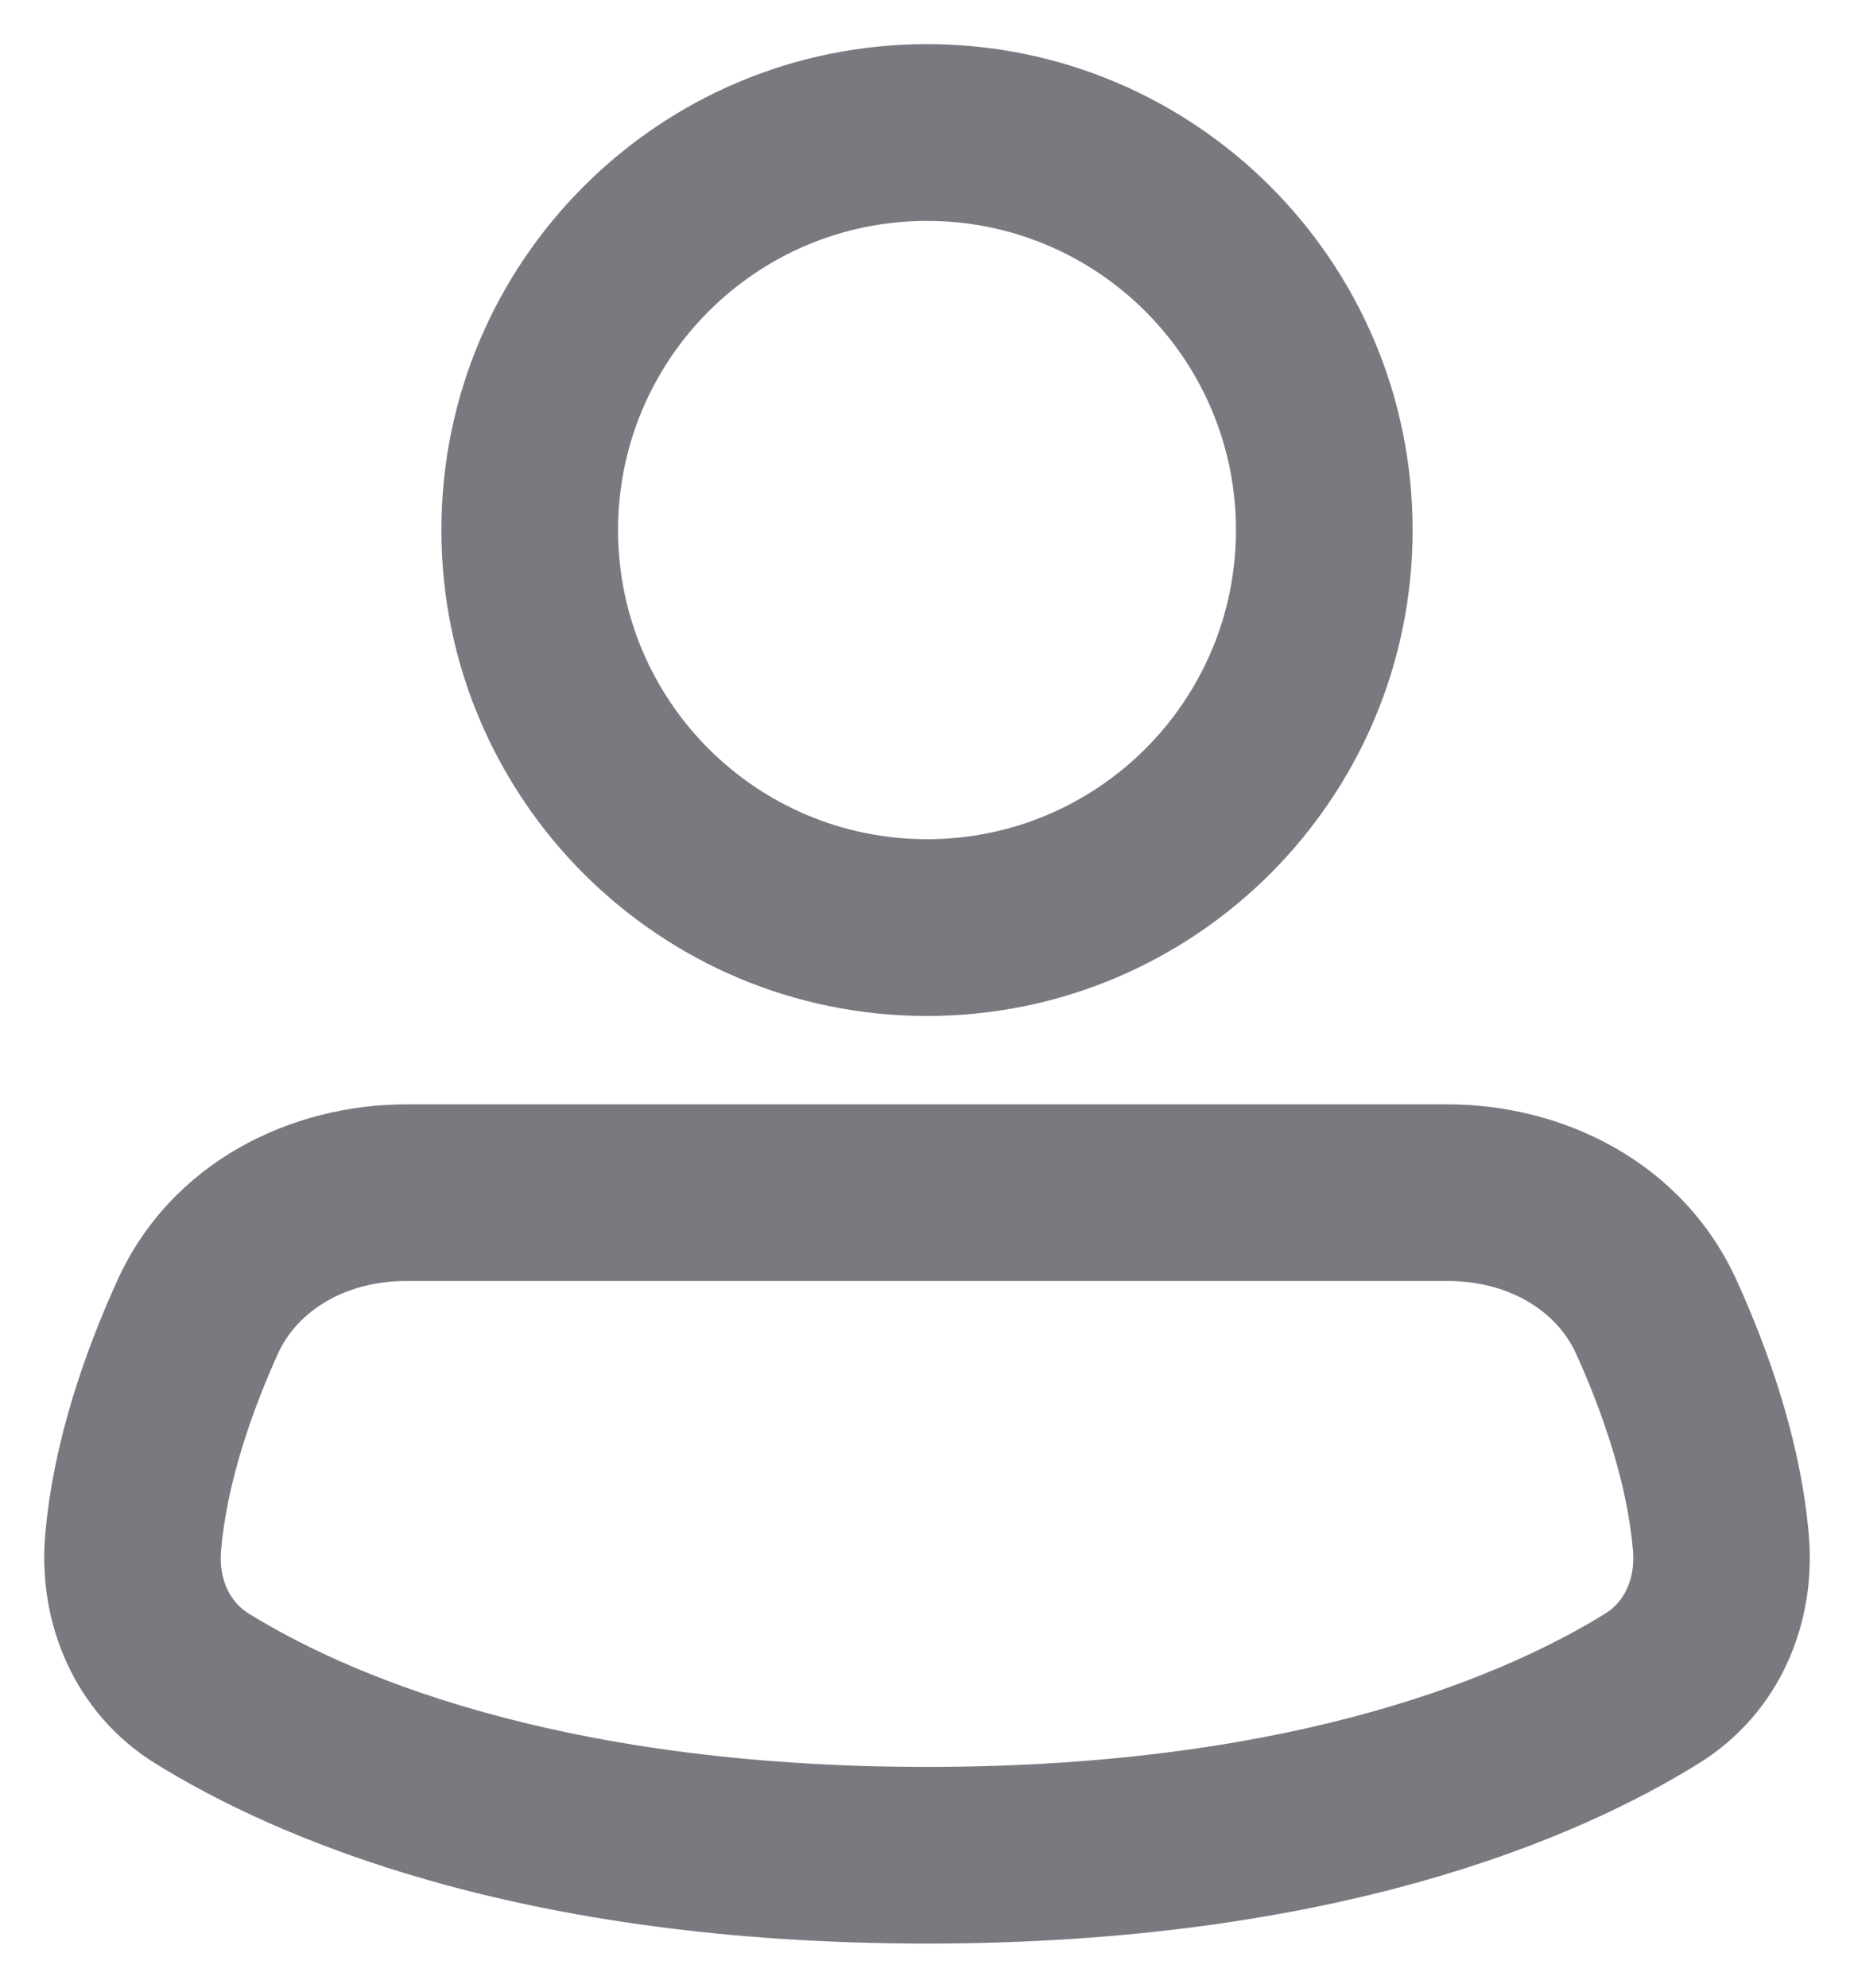 <svg width="14" height="15" viewBox="0 0 14 15" fill="none" xmlns="http://www.w3.org/2000/svg">
<path fill-rule="evenodd" clip-rule="evenodd" d="M7 1.667C5.711 1.667 4.667 2.712 4.667 4C4.667 5.289 5.711 6.333 7 6.333C8.289 6.333 9.333 5.289 9.333 4C9.333 2.712 8.289 1.667 7 1.667ZM3.333 4C3.333 1.975 4.975 0.333 7 0.333C9.025 0.333 10.667 1.975 10.667 4C10.667 6.025 9.025 7.667 7 7.667C4.975 7.667 3.333 6.025 3.333 4Z" fill="#787A80"/>
<path fill-rule="evenodd" clip-rule="evenodd" d="M3.069 9.667C2.607 9.667 2.246 9.892 2.099 10.215C1.896 10.663 1.713 11.196 1.669 11.701C1.65 11.927 1.744 12.093 1.874 12.174C2.56 12.6 4.15 13.334 7 13.334C9.851 13.334 11.44 12.6 12.126 12.174C12.256 12.093 12.35 11.927 12.331 11.701C12.288 11.196 12.104 10.663 11.901 10.215C11.754 9.892 11.393 9.667 10.931 9.667H3.069ZM0.885 9.665C1.29 8.771 2.195 8.334 3.069 8.334H10.931C11.805 8.334 12.71 8.771 13.115 9.665C13.348 10.178 13.598 10.868 13.659 11.587C13.716 12.242 13.444 12.925 12.83 13.306C11.928 13.867 10.093 14.667 7 14.667C3.907 14.667 2.073 13.867 1.17 13.306C0.557 12.925 0.285 12.242 0.341 11.587C0.402 10.868 0.652 10.178 0.885 9.665Z" fill="#787A80"/>
</svg>
